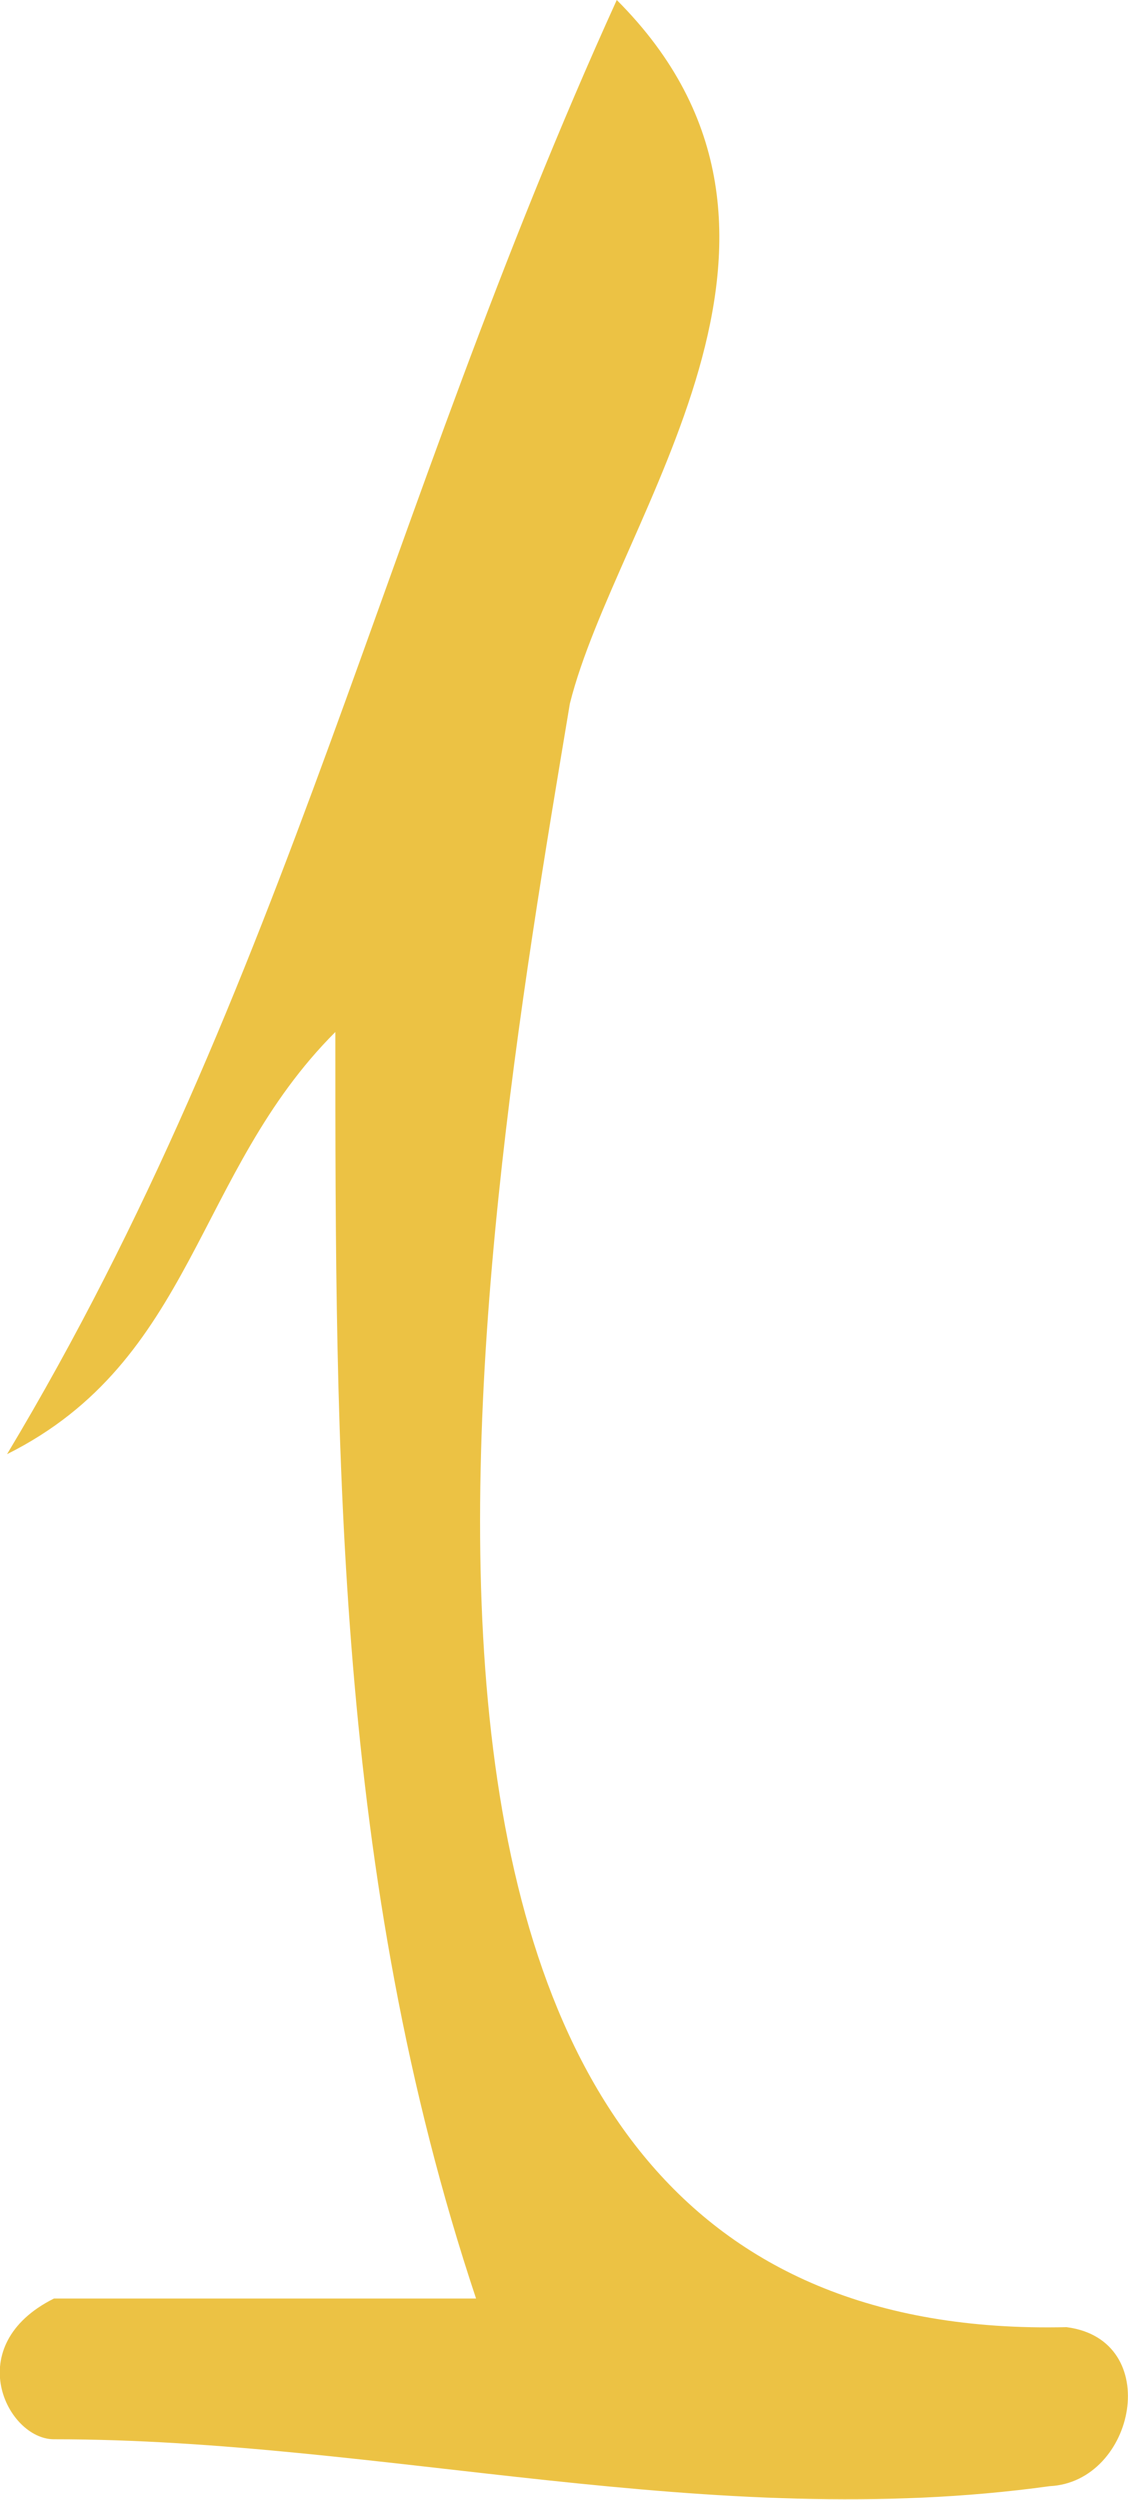 <svg xmlns="http://www.w3.org/2000/svg" viewBox="0 0 24.05 53.29"><defs><style>.cls-1{fill:#ecc244;}</style></defs><title>Ресурс 1</title><g id="Слой_2" data-name="Слой 2"><g id="Layer_1" data-name="Layer 1"><path class="cls-1" d="M22.74,49.61C6.15,50,10.15,27,12.15,15c1-4,6-10,1-15-5,11-7,21-13,31,4-2,4-6,7-9,0,9,0,18,3,27h-9c-2,1-1,3,0,3,7,0,14,2,21.23,1C24.21,52.91,24.82,49.88,22.74,49.61Z"/></g></g></svg>